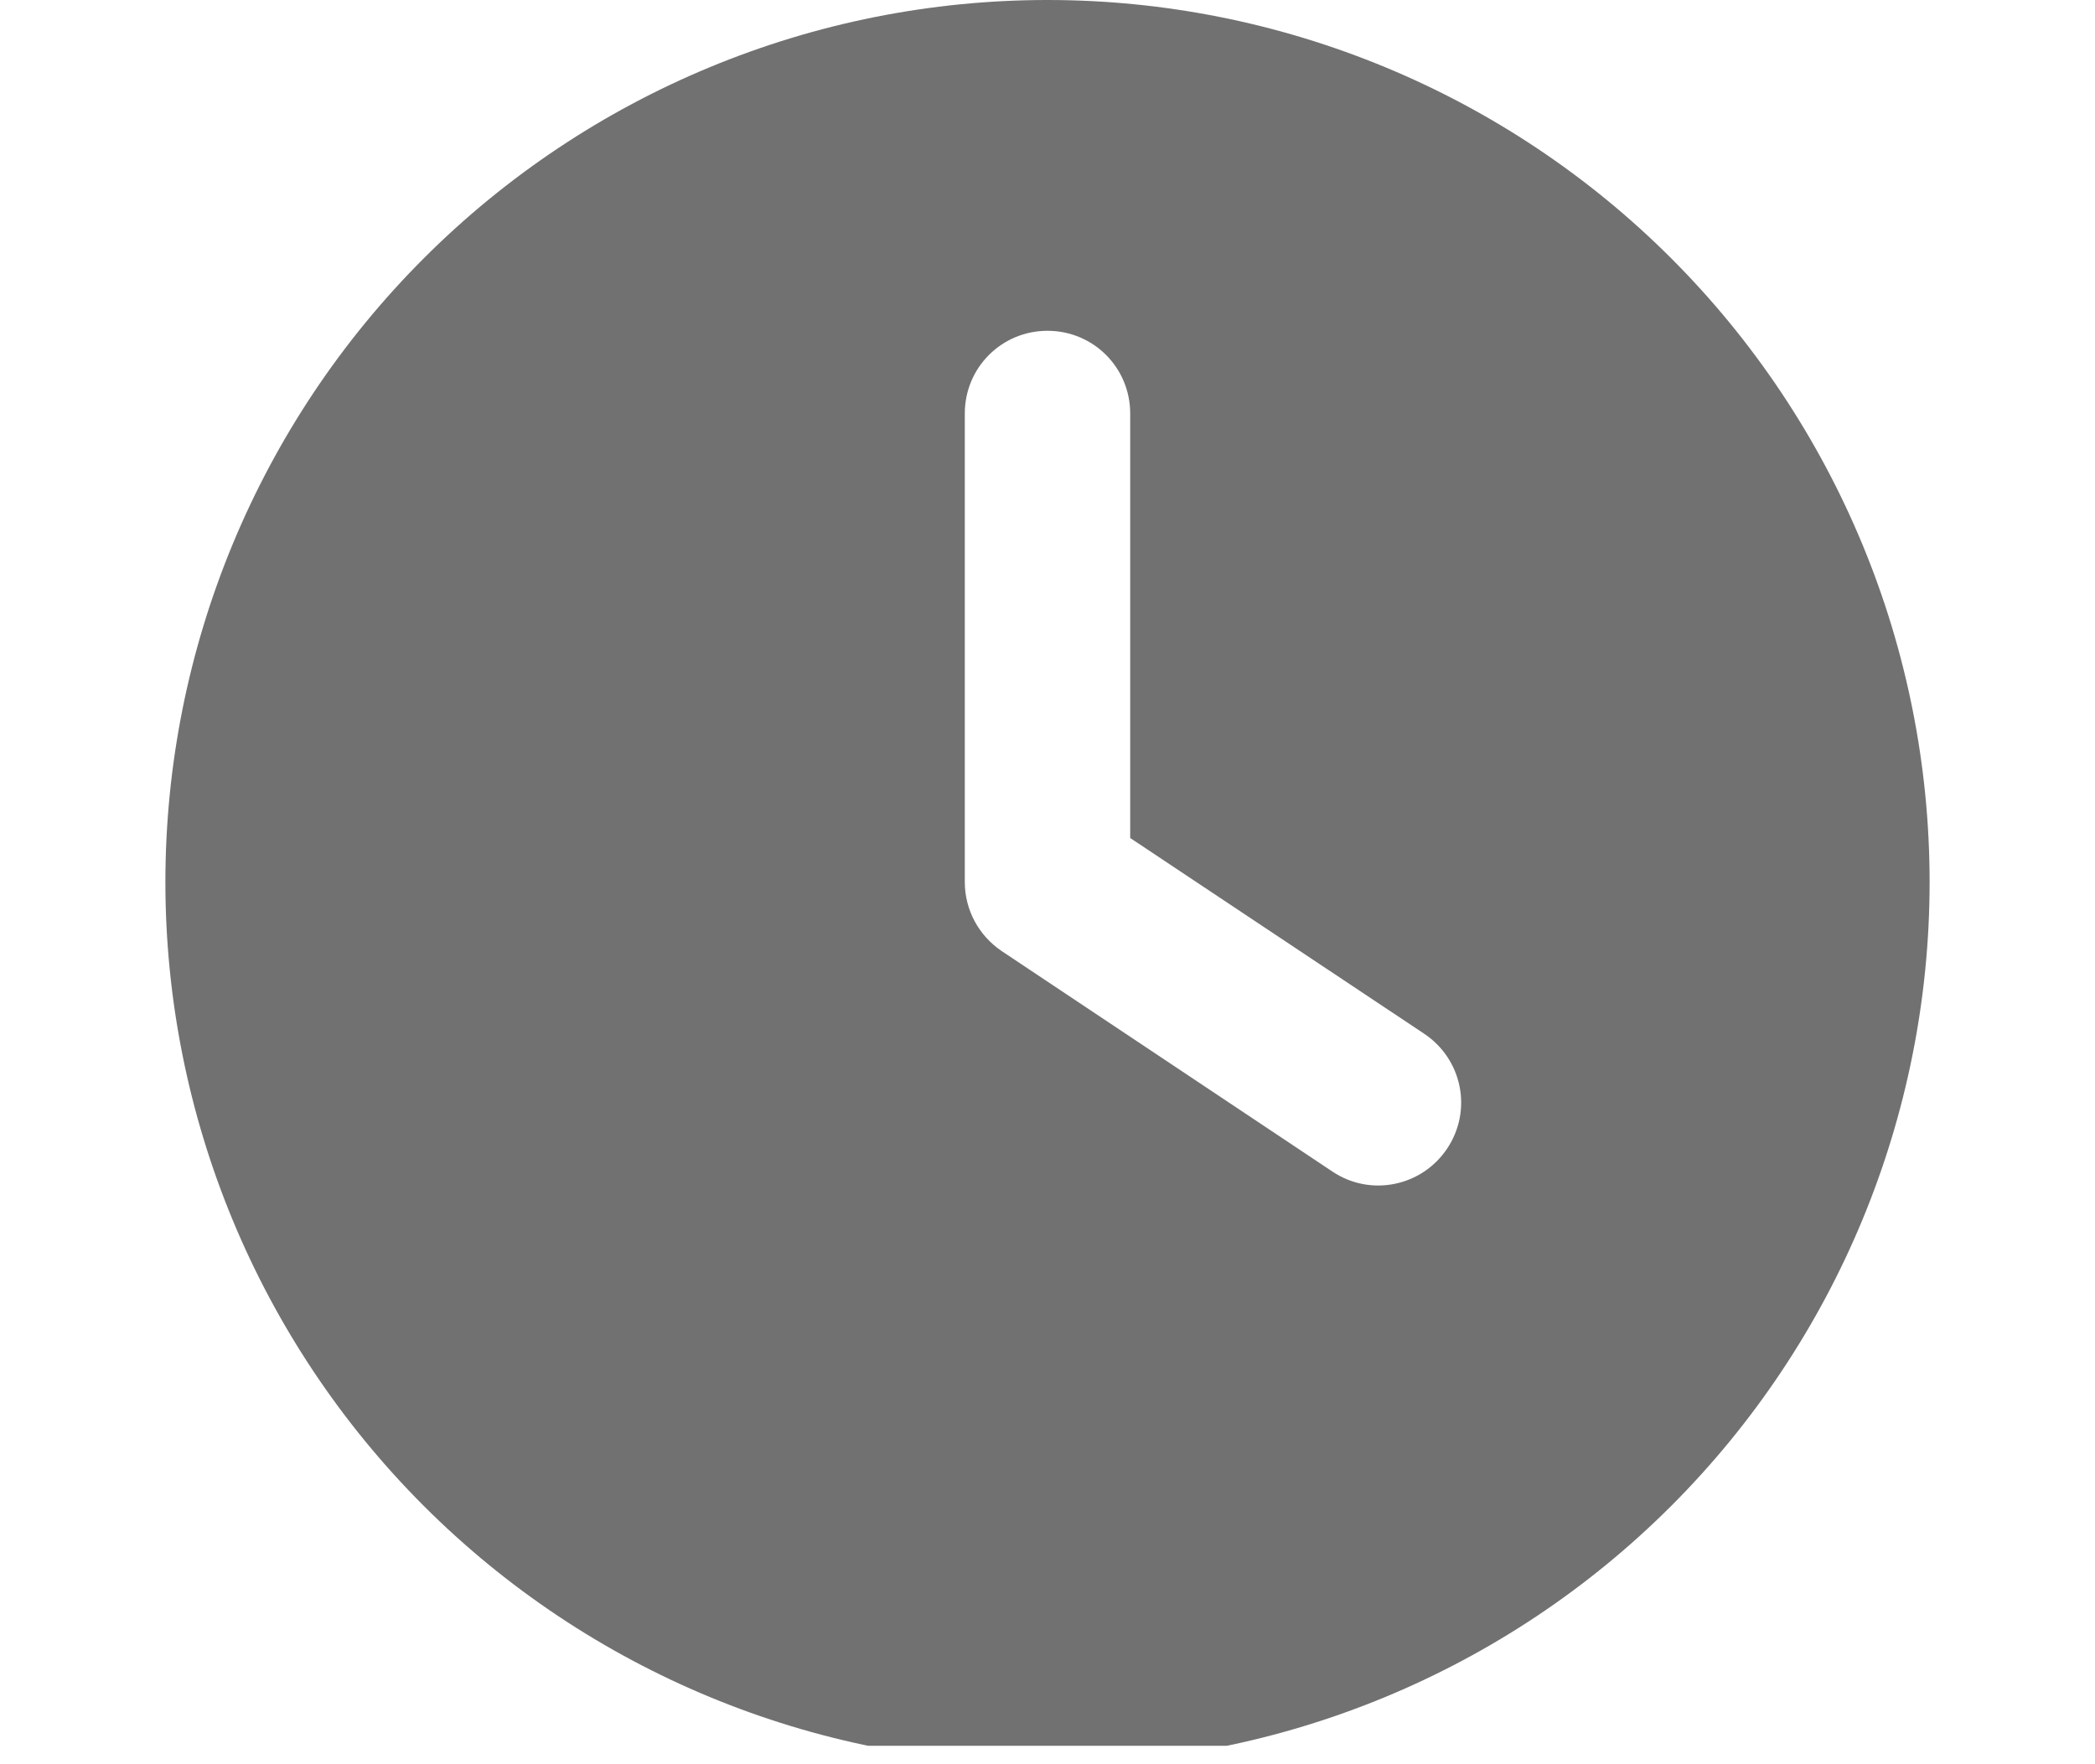 <svg width="19" height="16" viewBox="0 0 19 16" fill="none" xmlns="http://www.w3.org/2000/svg">
<g clip-path="url(#clip0_144_1512)">
<path d="M9.5 0C11.622 0 13.657 0.843 15.157 2.343C16.657 3.843 17.5 5.878 17.5 8C17.5 10.122 16.657 12.157 15.157 13.657C13.657 15.157 11.622 16 9.5 16C7.378 16 5.343 15.157 3.843 13.657C2.343 12.157 1.5 10.122 1.5 8C1.5 5.878 2.343 3.843 3.843 2.343C5.343 0.843 7.378 0 9.5 0ZM8.75 3.75V8C8.75 8.25 8.875 8.484 9.084 8.625L12.084 10.625C12.428 10.856 12.894 10.762 13.125 10.416C13.356 10.069 13.262 9.606 12.916 9.375L10.25 7.6V3.75C10.25 3.334 9.916 3 9.5 3C9.084 3 8.75 3.334 8.75 3.75Z" fill="#717171"/>
</g>
<defs>
<clipPath id="clip0_144_1512">
<rect width="18" height="15.833" fill="white" transform="translate(0.5)"/>
</clipPath>
</defs>
</svg>

